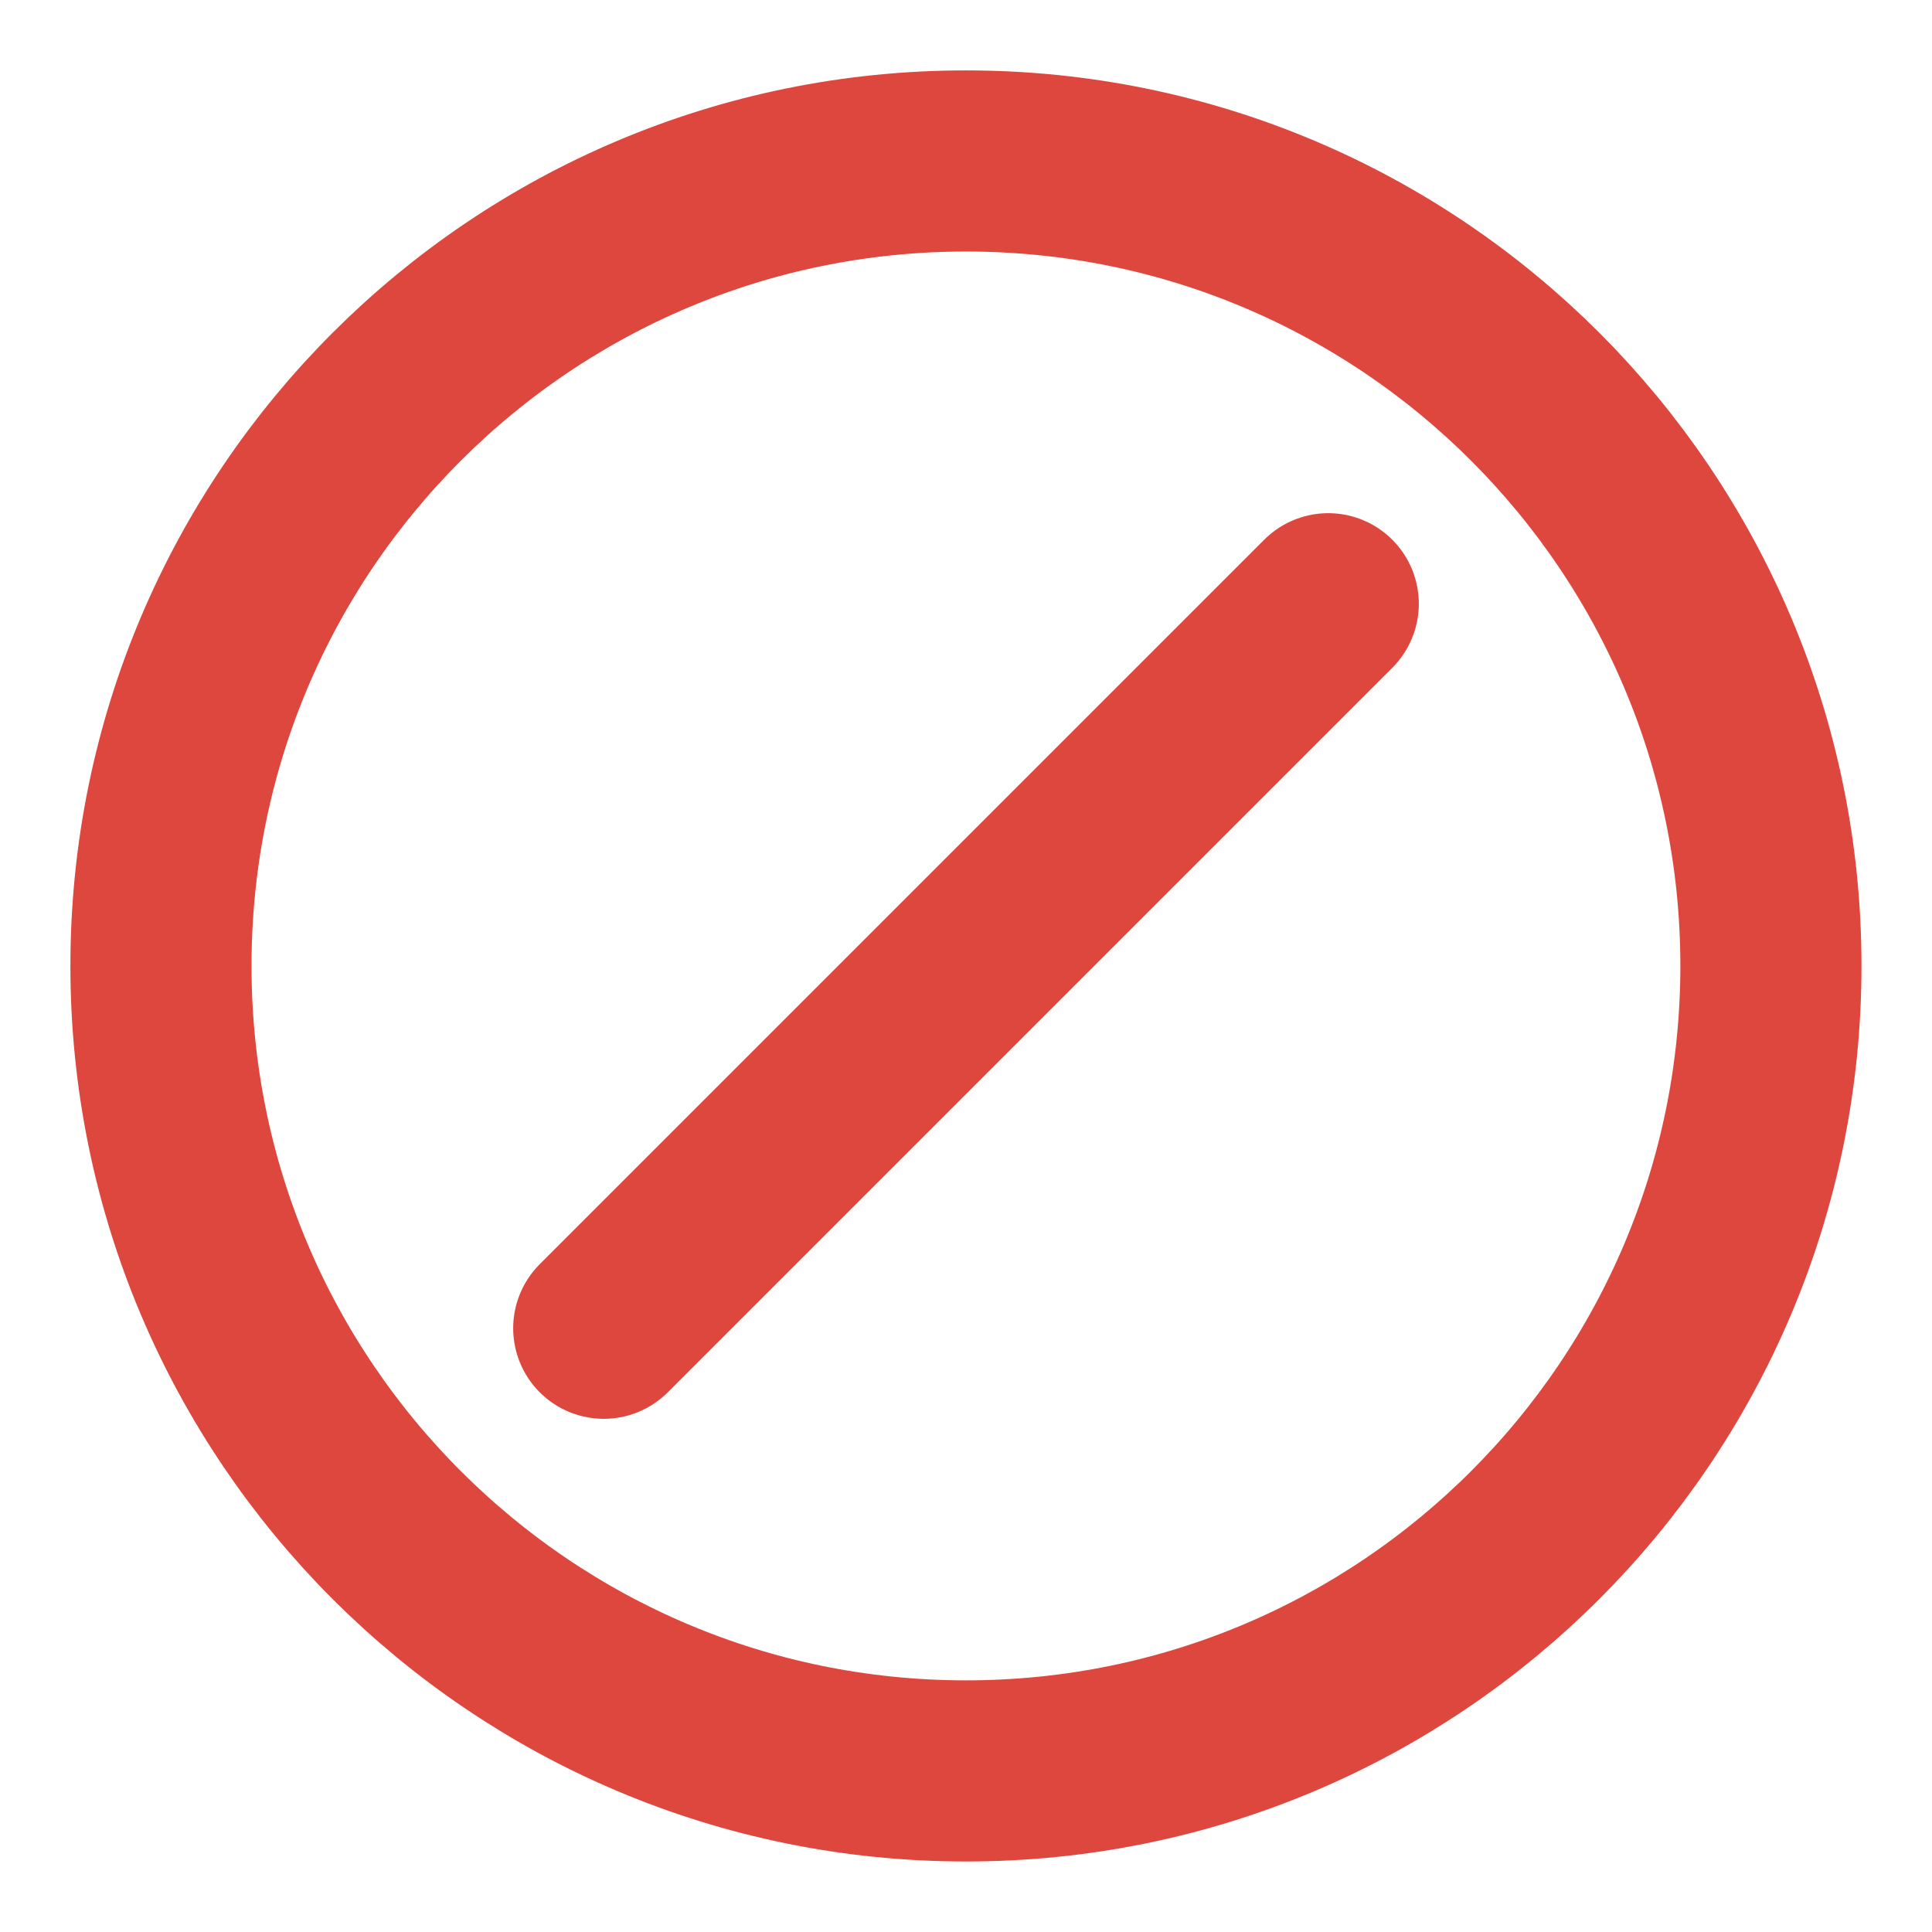 <svg width="16" height="16" viewBox="0 0 16 16" fill="none" xmlns="http://www.w3.org/2000/svg">
<g id="chat_ico_shield" clip-path="url(#clip0_252_10933)">
<path id="Vector" fill-rule="evenodd" clip-rule="evenodd" d="M14.666 7.999C14.666 4.317 11.682 1.333 8 1.333C4.318 1.333 1.333 4.317 1.333 7.999C1.333 11.681 4.318 14.666 8 14.666C11.682 14.666 14.666 11.681 14.666 7.999Z" stroke="#DE473E" stroke-width="1.5" stroke-linecap="round" stroke-linejoin="round"/>
<path id="Vector_2" d="M5 11L11 5" stroke="#DE473E" stroke-width="1.5" stroke-linecap="round" stroke-linejoin="round"/>
</g>
<defs>
<clipPath id="clip0_252_10933">
<rect width="16" height="16" fill="white" transform="matrix(0 -1 1 0 0 16)"/>
</clipPath>
</defs>
</svg>
